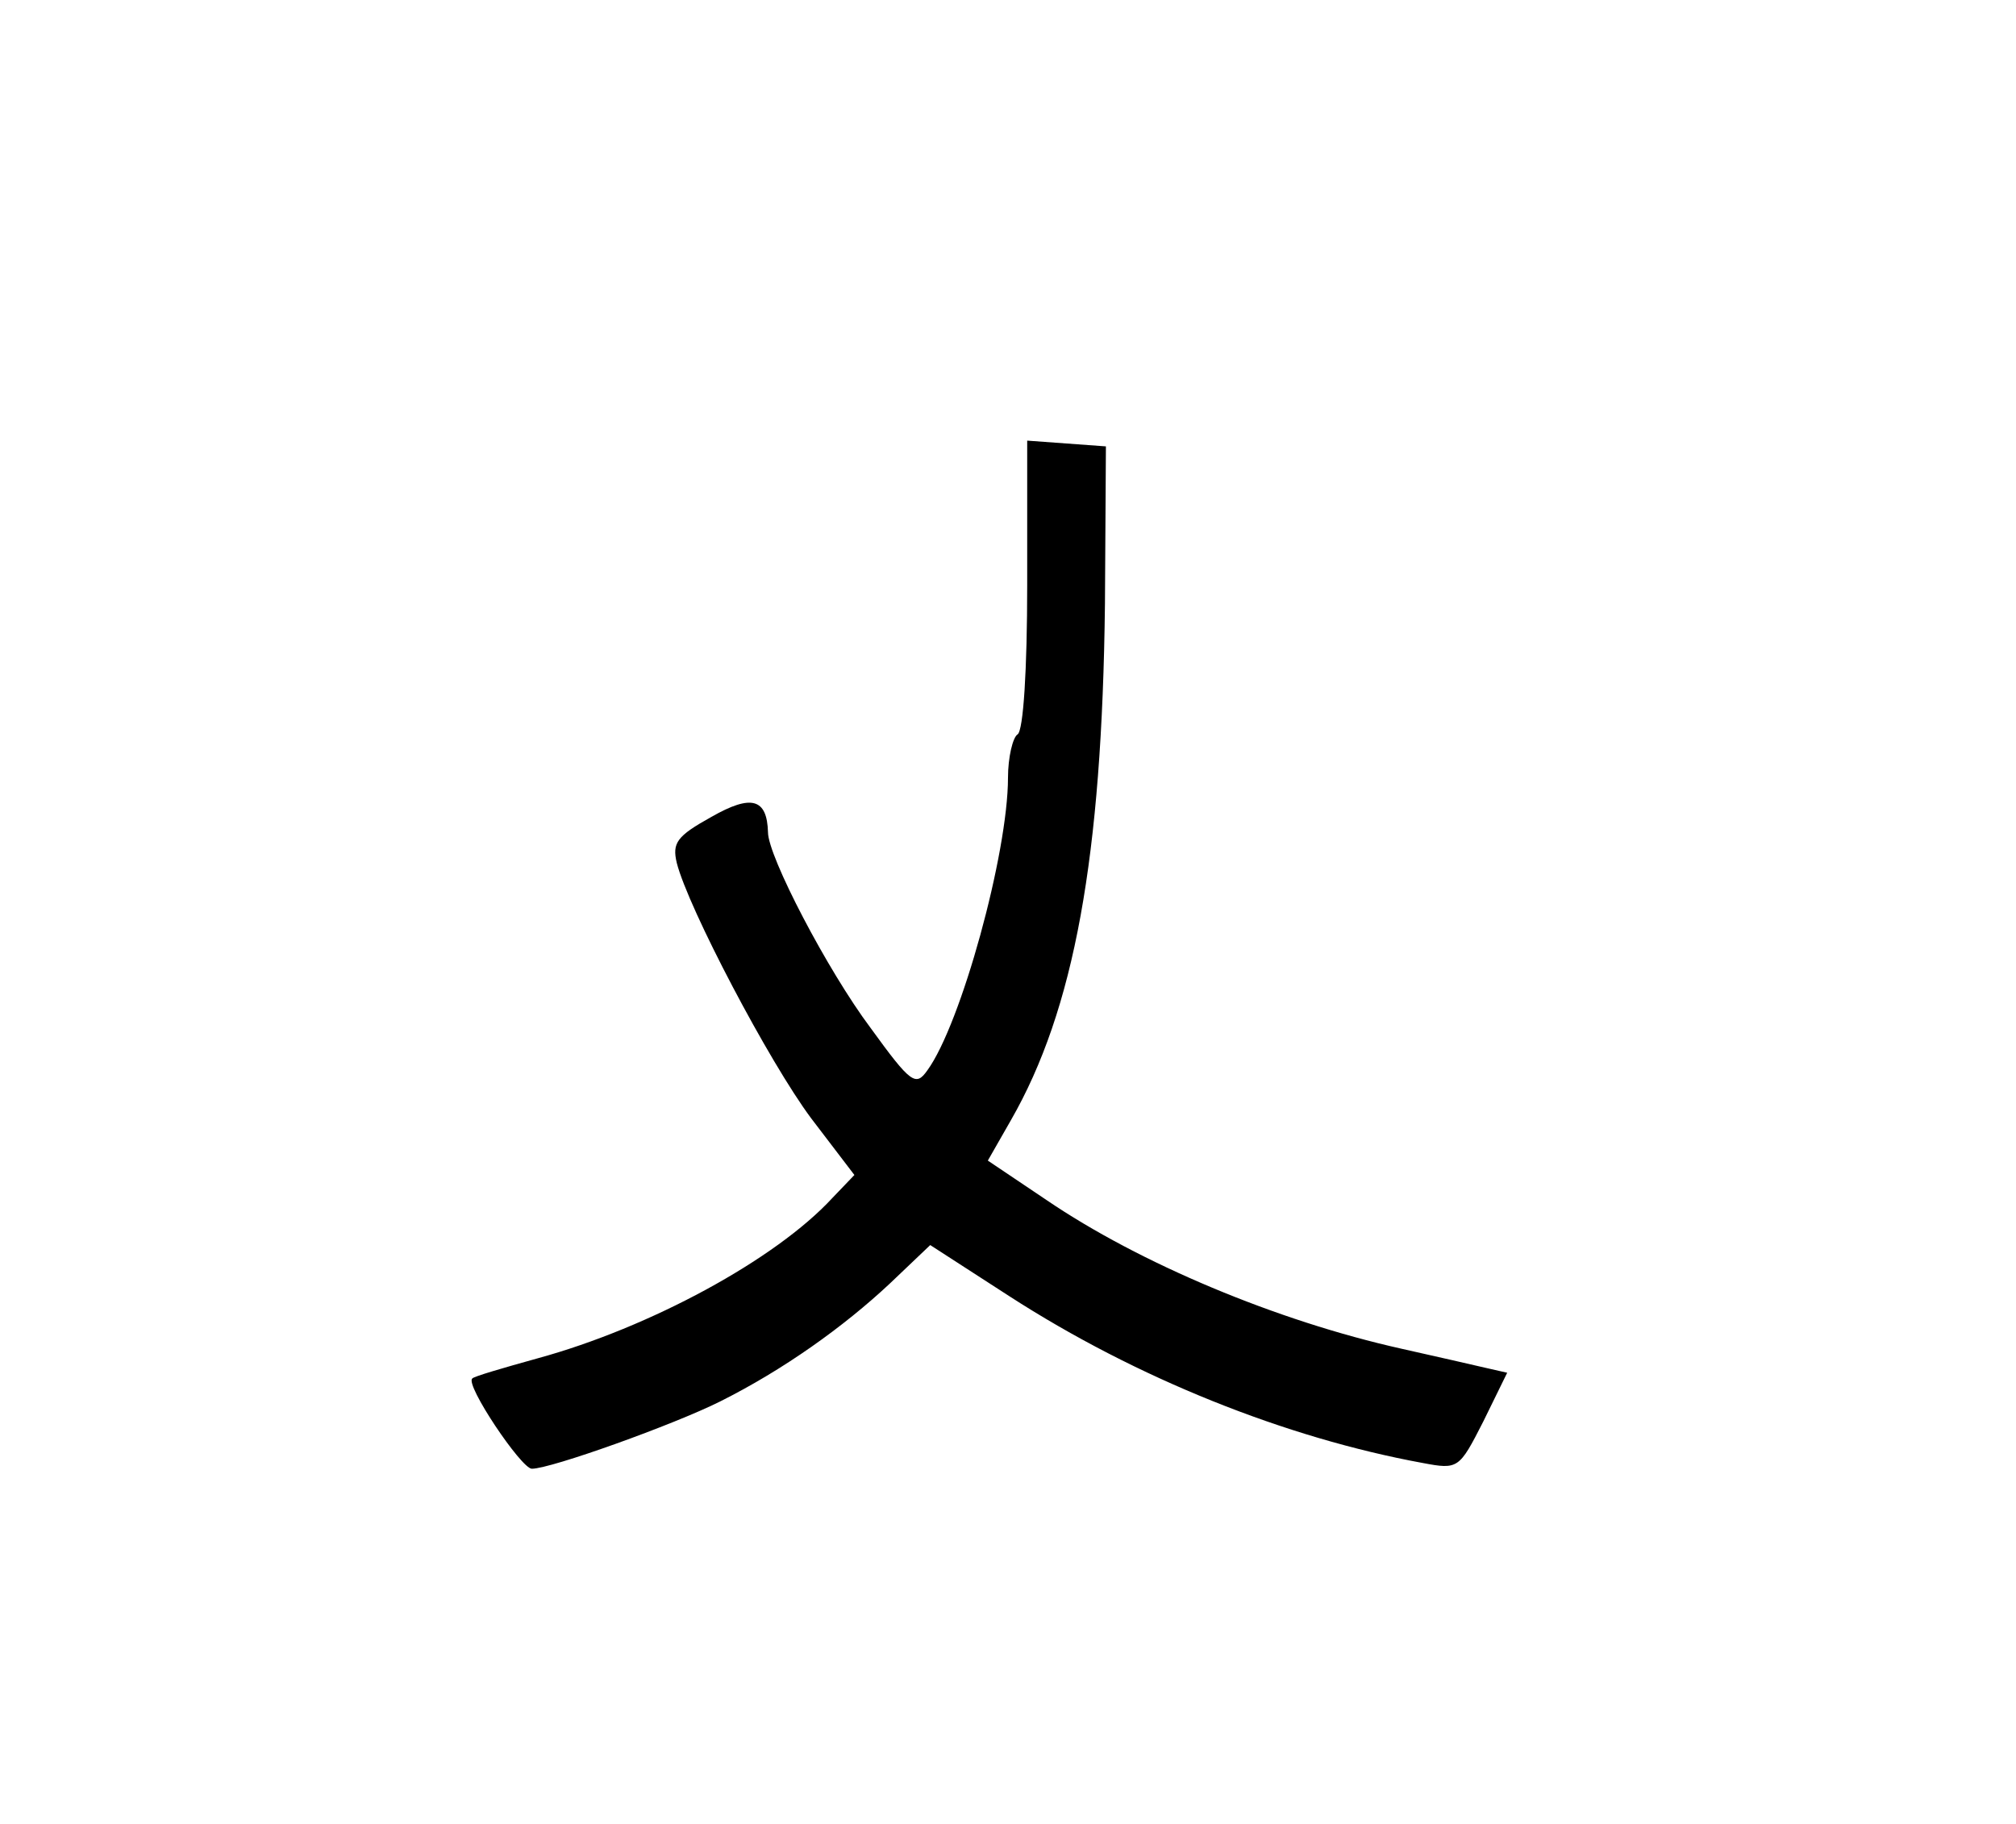 <?xml version="1.0" standalone="no"?>
<!DOCTYPE svg PUBLIC "-//W3C//DTD SVG 20010904//EN"
 "http://www.w3.org/TR/2001/REC-SVG-20010904/DTD/svg10.dtd">
<svg version="1.0" xmlns="http://www.w3.org/2000/svg"
 viewBox="-30 -30 210 190"
 preserveAspectRatio="xMidYMid meet">

<g transform="translate(0,142) scale(0.1,-0.1)"
fill="#000000" stroke="none">
<path d="M770 1111 c0 -89 -4 -152 -10 -156 -5 -3 -10 -24 -10 -45 0 -79 -49
-257 -84 -305 -12 -17 -17 -14 -59 44 -45 60 -107 179 -107 204 -1 35 -17 40
-59 16 -36 -20 -41 -27 -36 -48 12 -47 96 -207 140 -266 l45 -59 -23 -24 c-59
-64 -190 -135 -307 -167 -36 -10 -67 -19 -68 -21 -8 -6 51 -94 62 -94 20 0
148 46 196 70 66 33 129 78 177 123 l42 40 82 -53 c133 -86 289 -148 431 -174
37 -7 38 -6 63 43 l25 51 -22 5 c-13 3 -52 12 -88 20 -130 29 -273 89 -370
155 l-61 41 24 42 c66 115 95 274 98 538 l1 164 -41 3 -41 3 0 -150z"/>
</g>
</svg>
